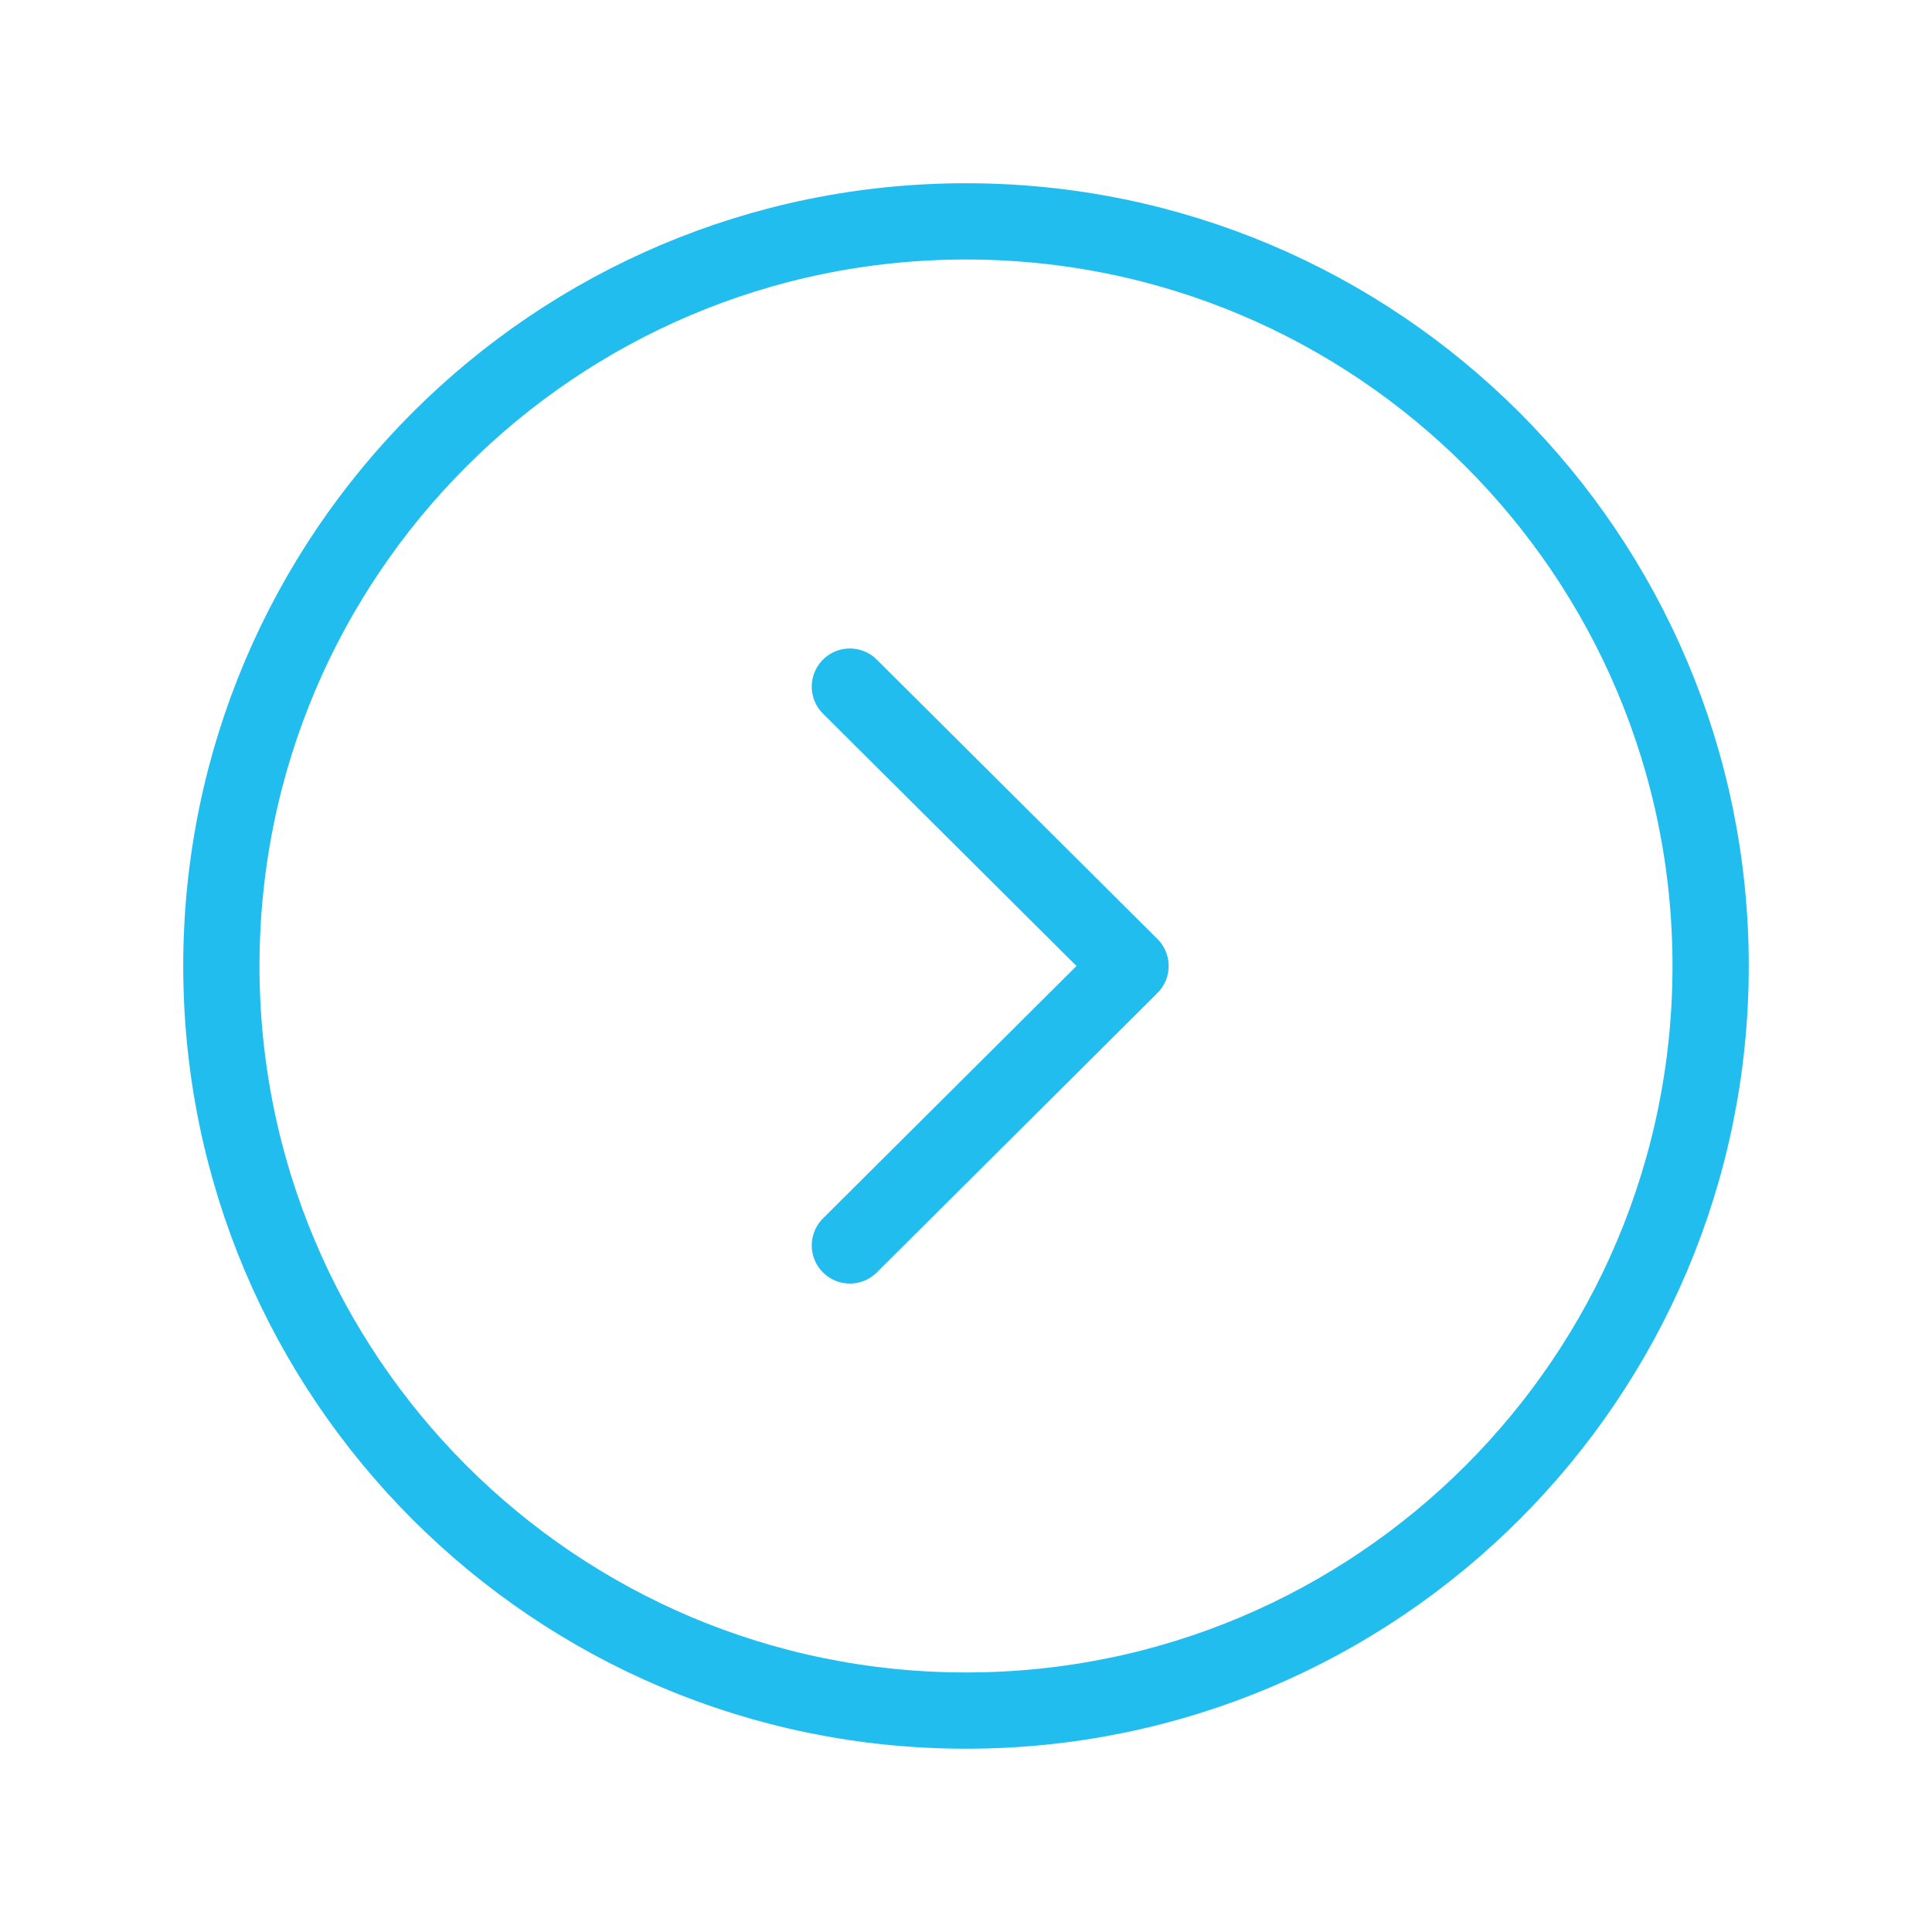 <svg width="38" height="38" viewBox="0 0 38 38" fill="none" xmlns="http://www.w3.org/2000/svg">
<path fill-rule="evenodd" clip-rule="evenodd" d="M19 33.645C27.088 33.645 33.646 27.089 33.646 19C33.646 10.912 27.088 4.354 19 4.354C10.912 4.354 4.354 10.912 4.354 19C4.354 27.089 10.912 33.645 19 33.645Z" stroke="#22BDEF" stroke-width="1.5" stroke-linecap="round" stroke-linejoin="round"/>
<path d="M16.716 24.496L22.236 19L16.716 13.505" stroke="#22BDEF" stroke-width="1.5" stroke-linecap="round" stroke-linejoin="round"/>
</svg>

